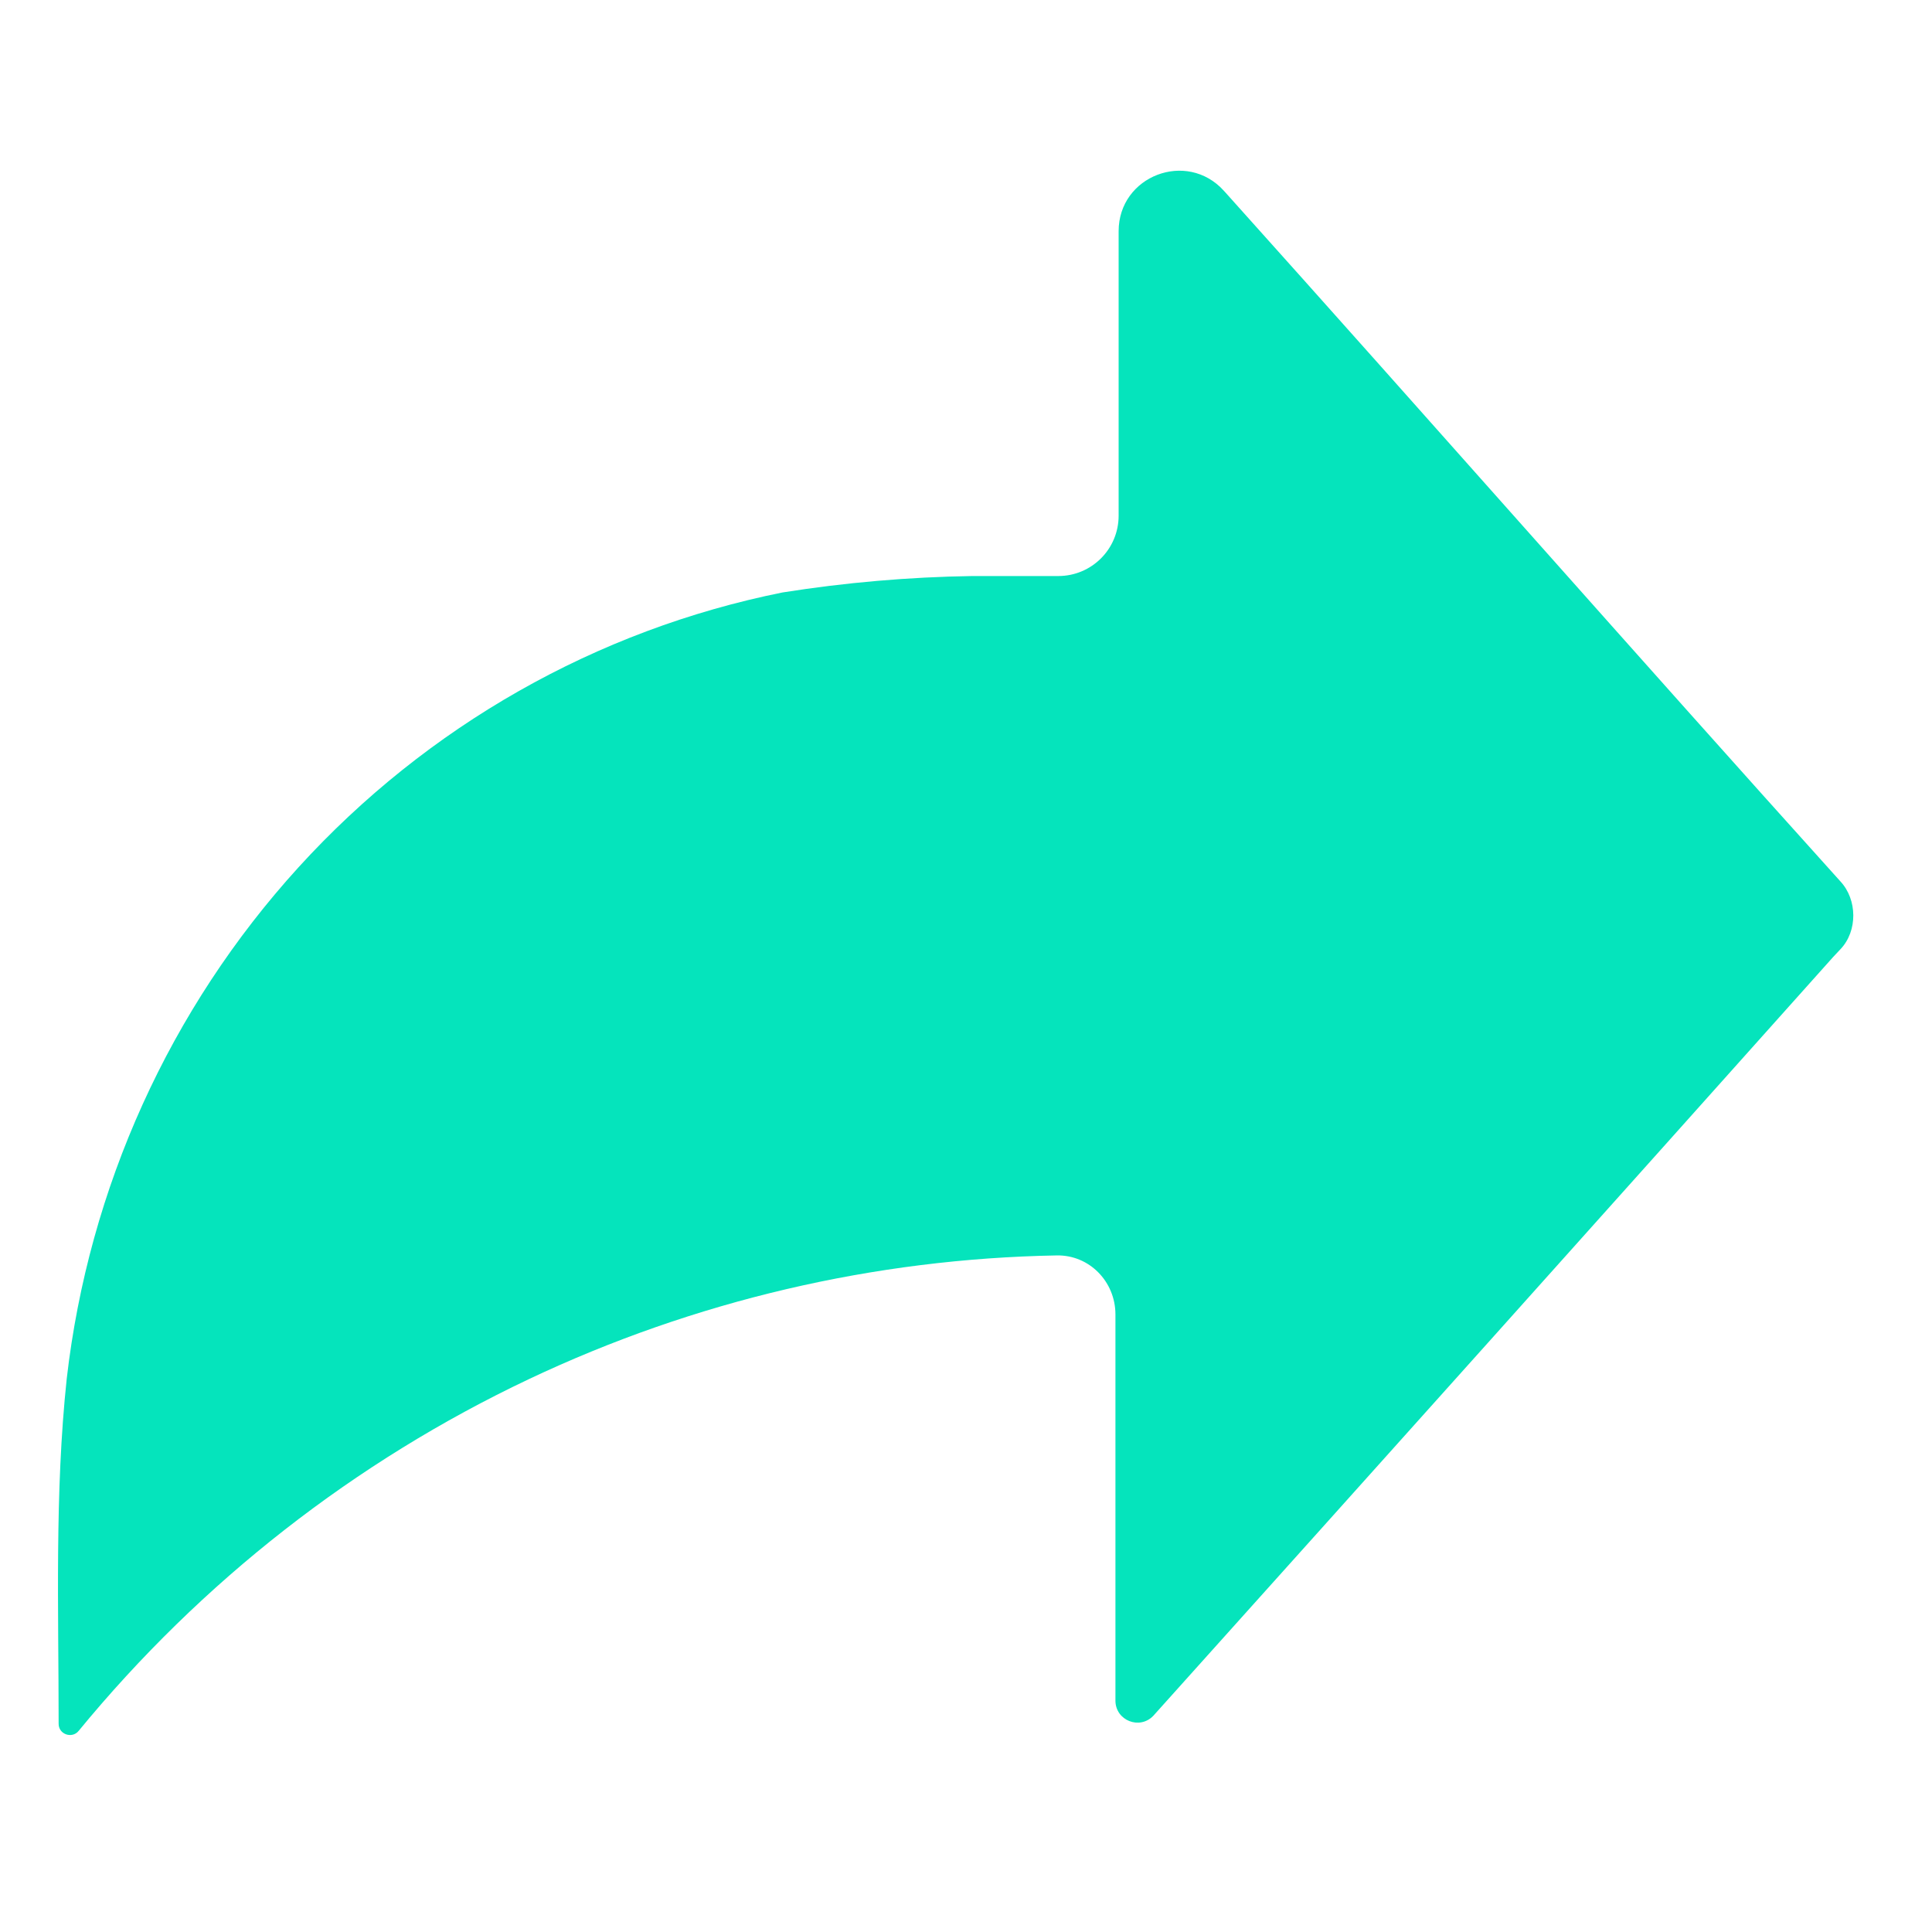 <svg width="26" height="26" viewBox="0 0 26 26" fill="none" xmlns="http://www.w3.org/2000/svg">
<path d="M24.768 11.862C24.996 12.108 25 12.527 24.771 12.771C24.734 12.81 24.699 12.847 24.666 12.883C21.622 16.289 18.574 19.691 15.522 23.089C15.338 23.284 15.011 23.154 15.011 22.886V17.689C15.011 17.249 14.661 16.887 14.221 16.895C11.767 16.939 9.346 17.505 7.117 18.56C4.777 19.668 2.709 21.284 1.058 23.294C0.969 23.403 0.789 23.34 0.789 23.199C0.789 21.655 0.735 20.088 0.898 18.554C1.194 15.983 2.286 13.574 4.017 11.672C5.748 9.771 8.029 8.476 10.531 7.973C11.377 7.839 12.231 7.765 13.086 7.752C13.464 7.752 13.847 7.752 14.242 7.752C14.691 7.752 15.054 7.389 15.054 6.94V3.111C15.054 2.367 15.971 2.015 16.47 2.567L16.49 2.589C19.273 5.689 21.974 8.762 24.768 11.862Z" fill="#05E4BC"/>
</svg>
